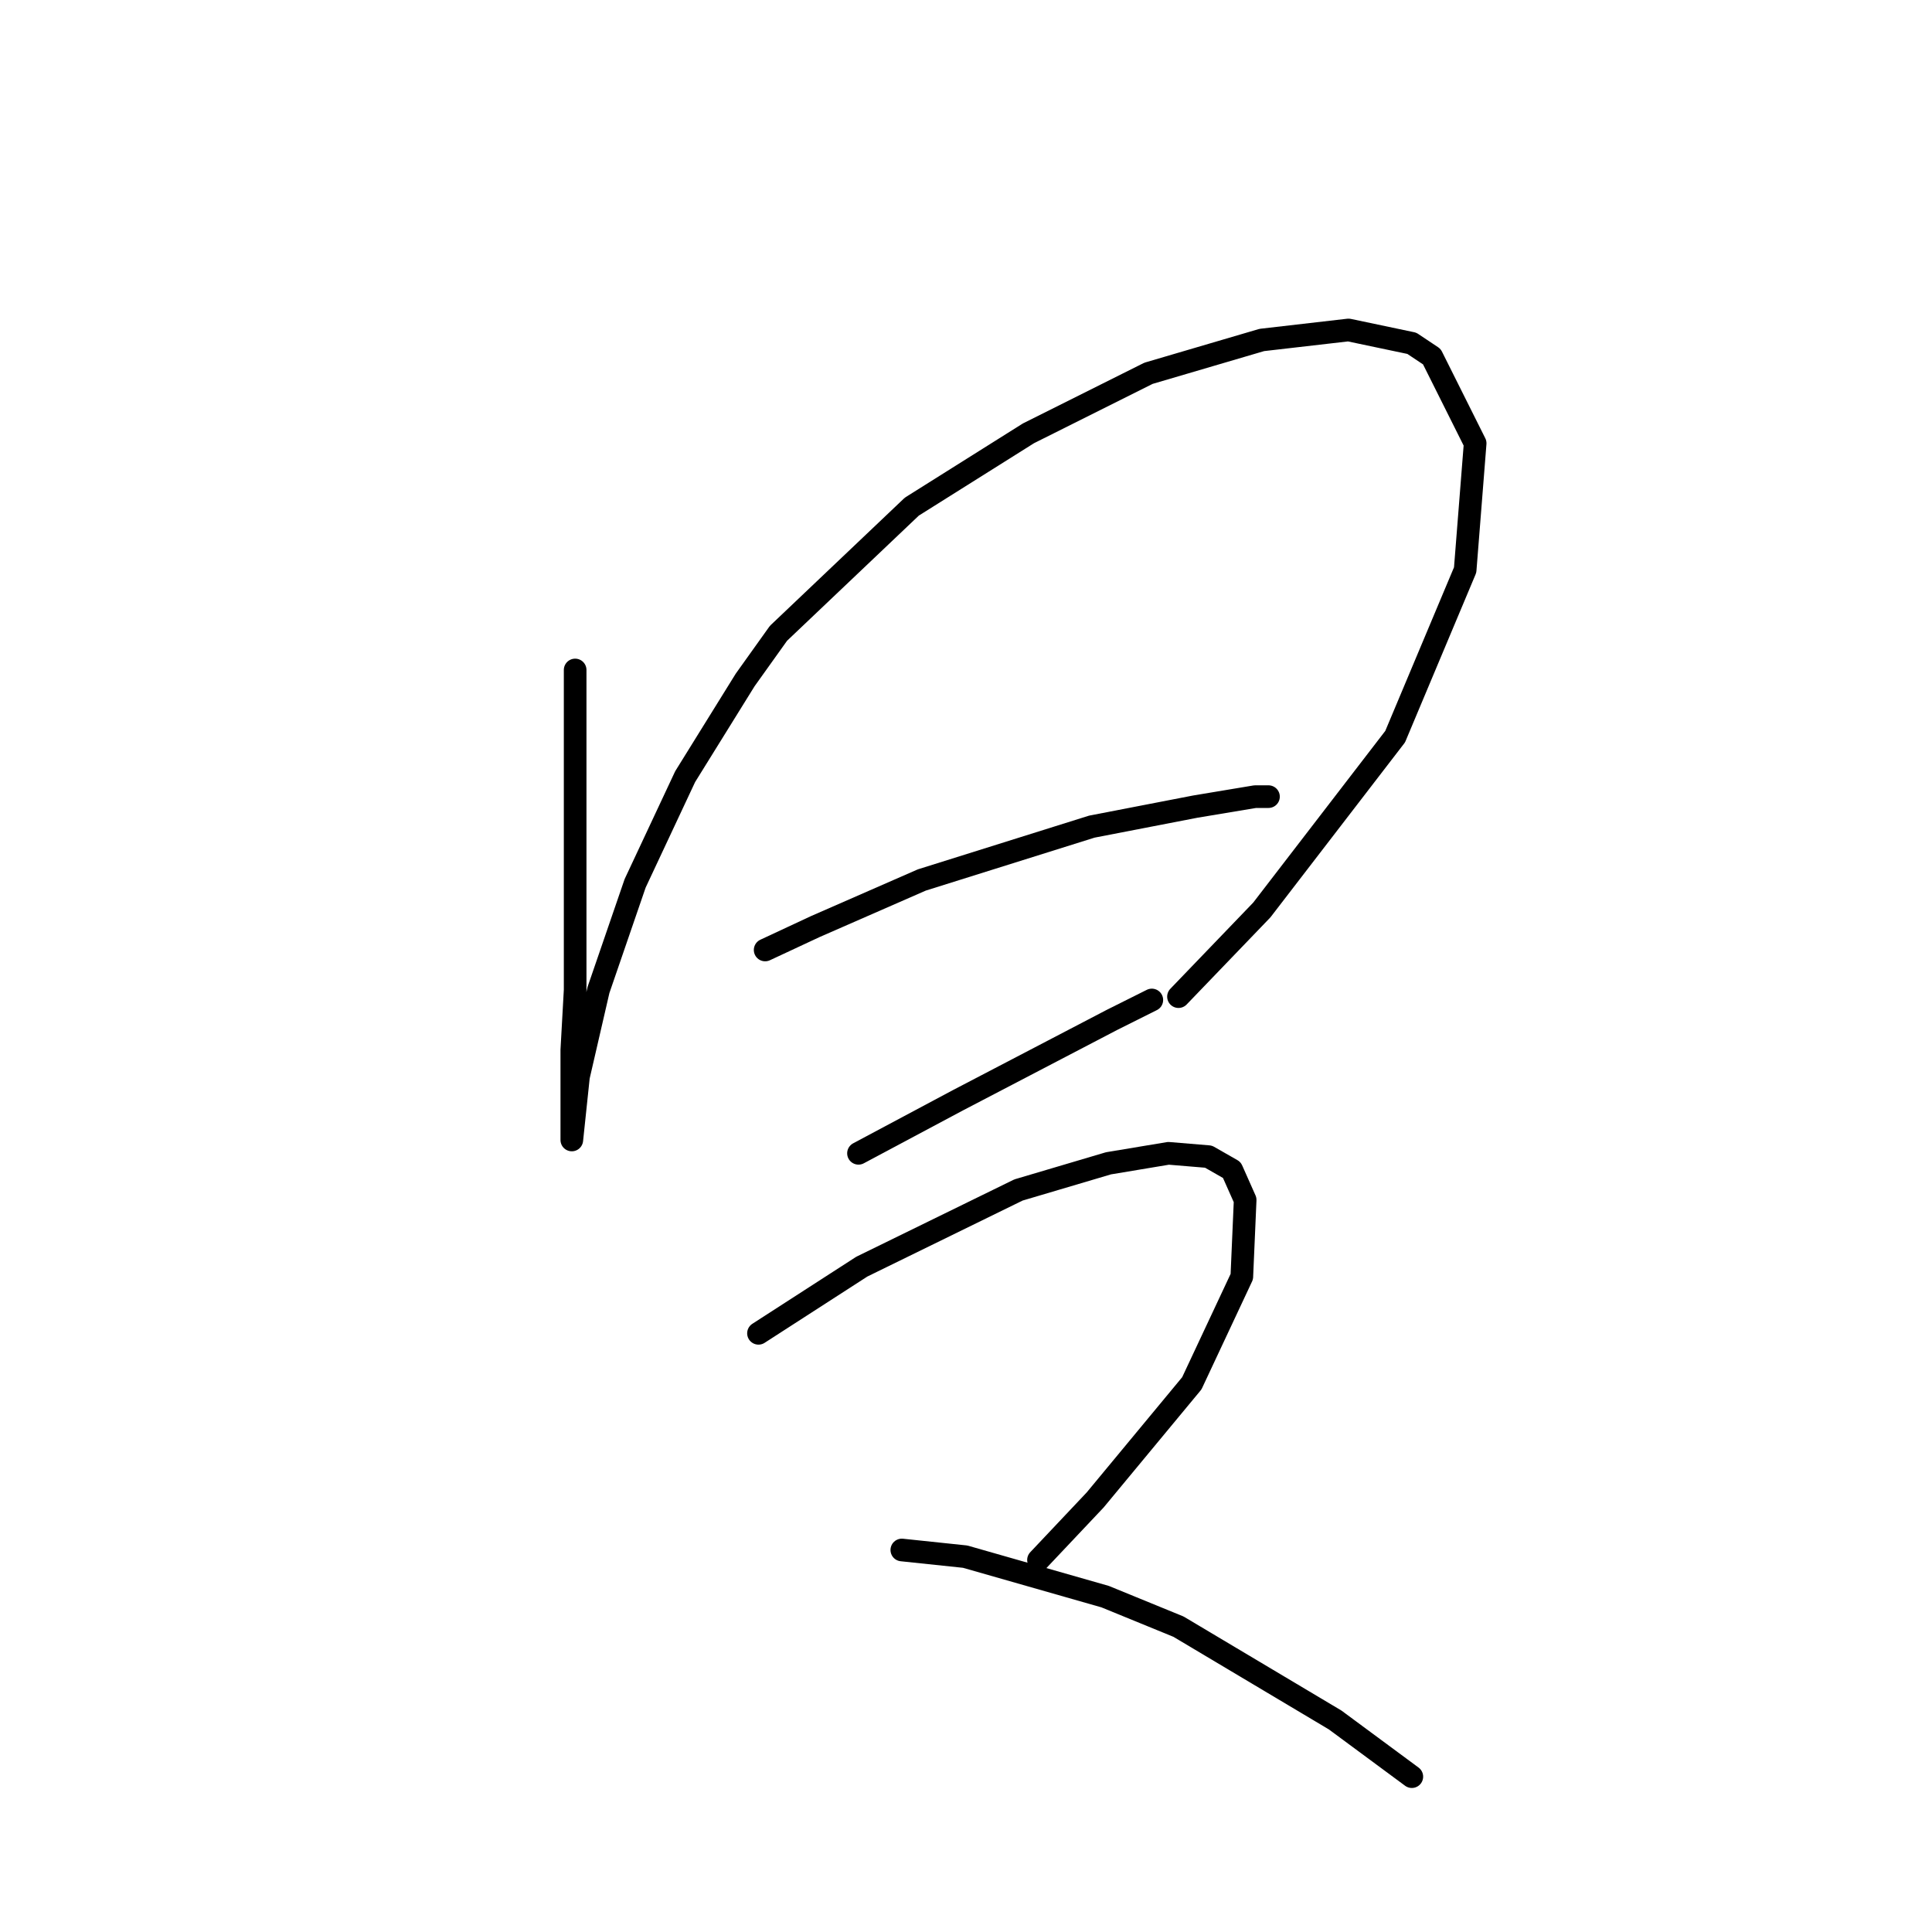 <?xml version="1.0" standalone="no"?>
    <svg width="256" height="256" xmlns="http://www.w3.org/2000/svg" version="1.1">
    <polyline stroke="black" stroke-width="3" stroke-linecap="round" fill="transparent" stroke-linejoin="round" points="76.21 88.775 76.21 98.934 76.21 110.859 76.21 131.177 75.768 139.127 75.768 148.403 75.768 151.053 76.652 142.661 79.302 131.177 84.16 117.043 90.786 102.909 98.736 90.1 103.153 83.916 120.821 67.132 136.28 57.415 152.181 49.464 167.198 45.048 178.682 43.723 187.074 45.489 189.724 47.256 195.466 58.74 194.141 75.524 184.865 97.609 167.198 120.576 156.156 132.06 156.156 132.06 " />
        <polyline stroke="black" stroke-width="3" stroke-linecap="round" fill="transparent" stroke-linejoin="round" points="101.386 125.877 108.012 122.785 122.146 116.601 144.672 109.534 158.364 106.884 166.315 105.559 168.081 105.559 168.081 105.559 " />
        <polyline stroke="black" stroke-width="3" stroke-linecap="round" fill="transparent" stroke-linejoin="round" points="113.754 152.82 120.379 149.286 127.004 145.753 147.322 135.152 152.622 132.502 152.622 132.502 " />
        <polyline stroke="black" stroke-width="3" stroke-linecap="round" fill="transparent" stroke-linejoin="round" points="100.503 176.671 114.195 167.837 134.955 157.678 146.88 154.145 154.831 152.82 160.131 153.261 163.223 155.028 164.99 159.003 164.548 169.162 157.922 183.296 145.113 198.755 137.605 206.706 137.605 206.706 " />
        <polyline stroke="black" stroke-width="3" stroke-linecap="round" fill="transparent" stroke-linejoin="round" points="119.496 205.381 127.888 206.264 146.439 211.564 156.156 215.54 176.915 227.907 187.074 235.416 187.074 235.416 " />
        </svg>